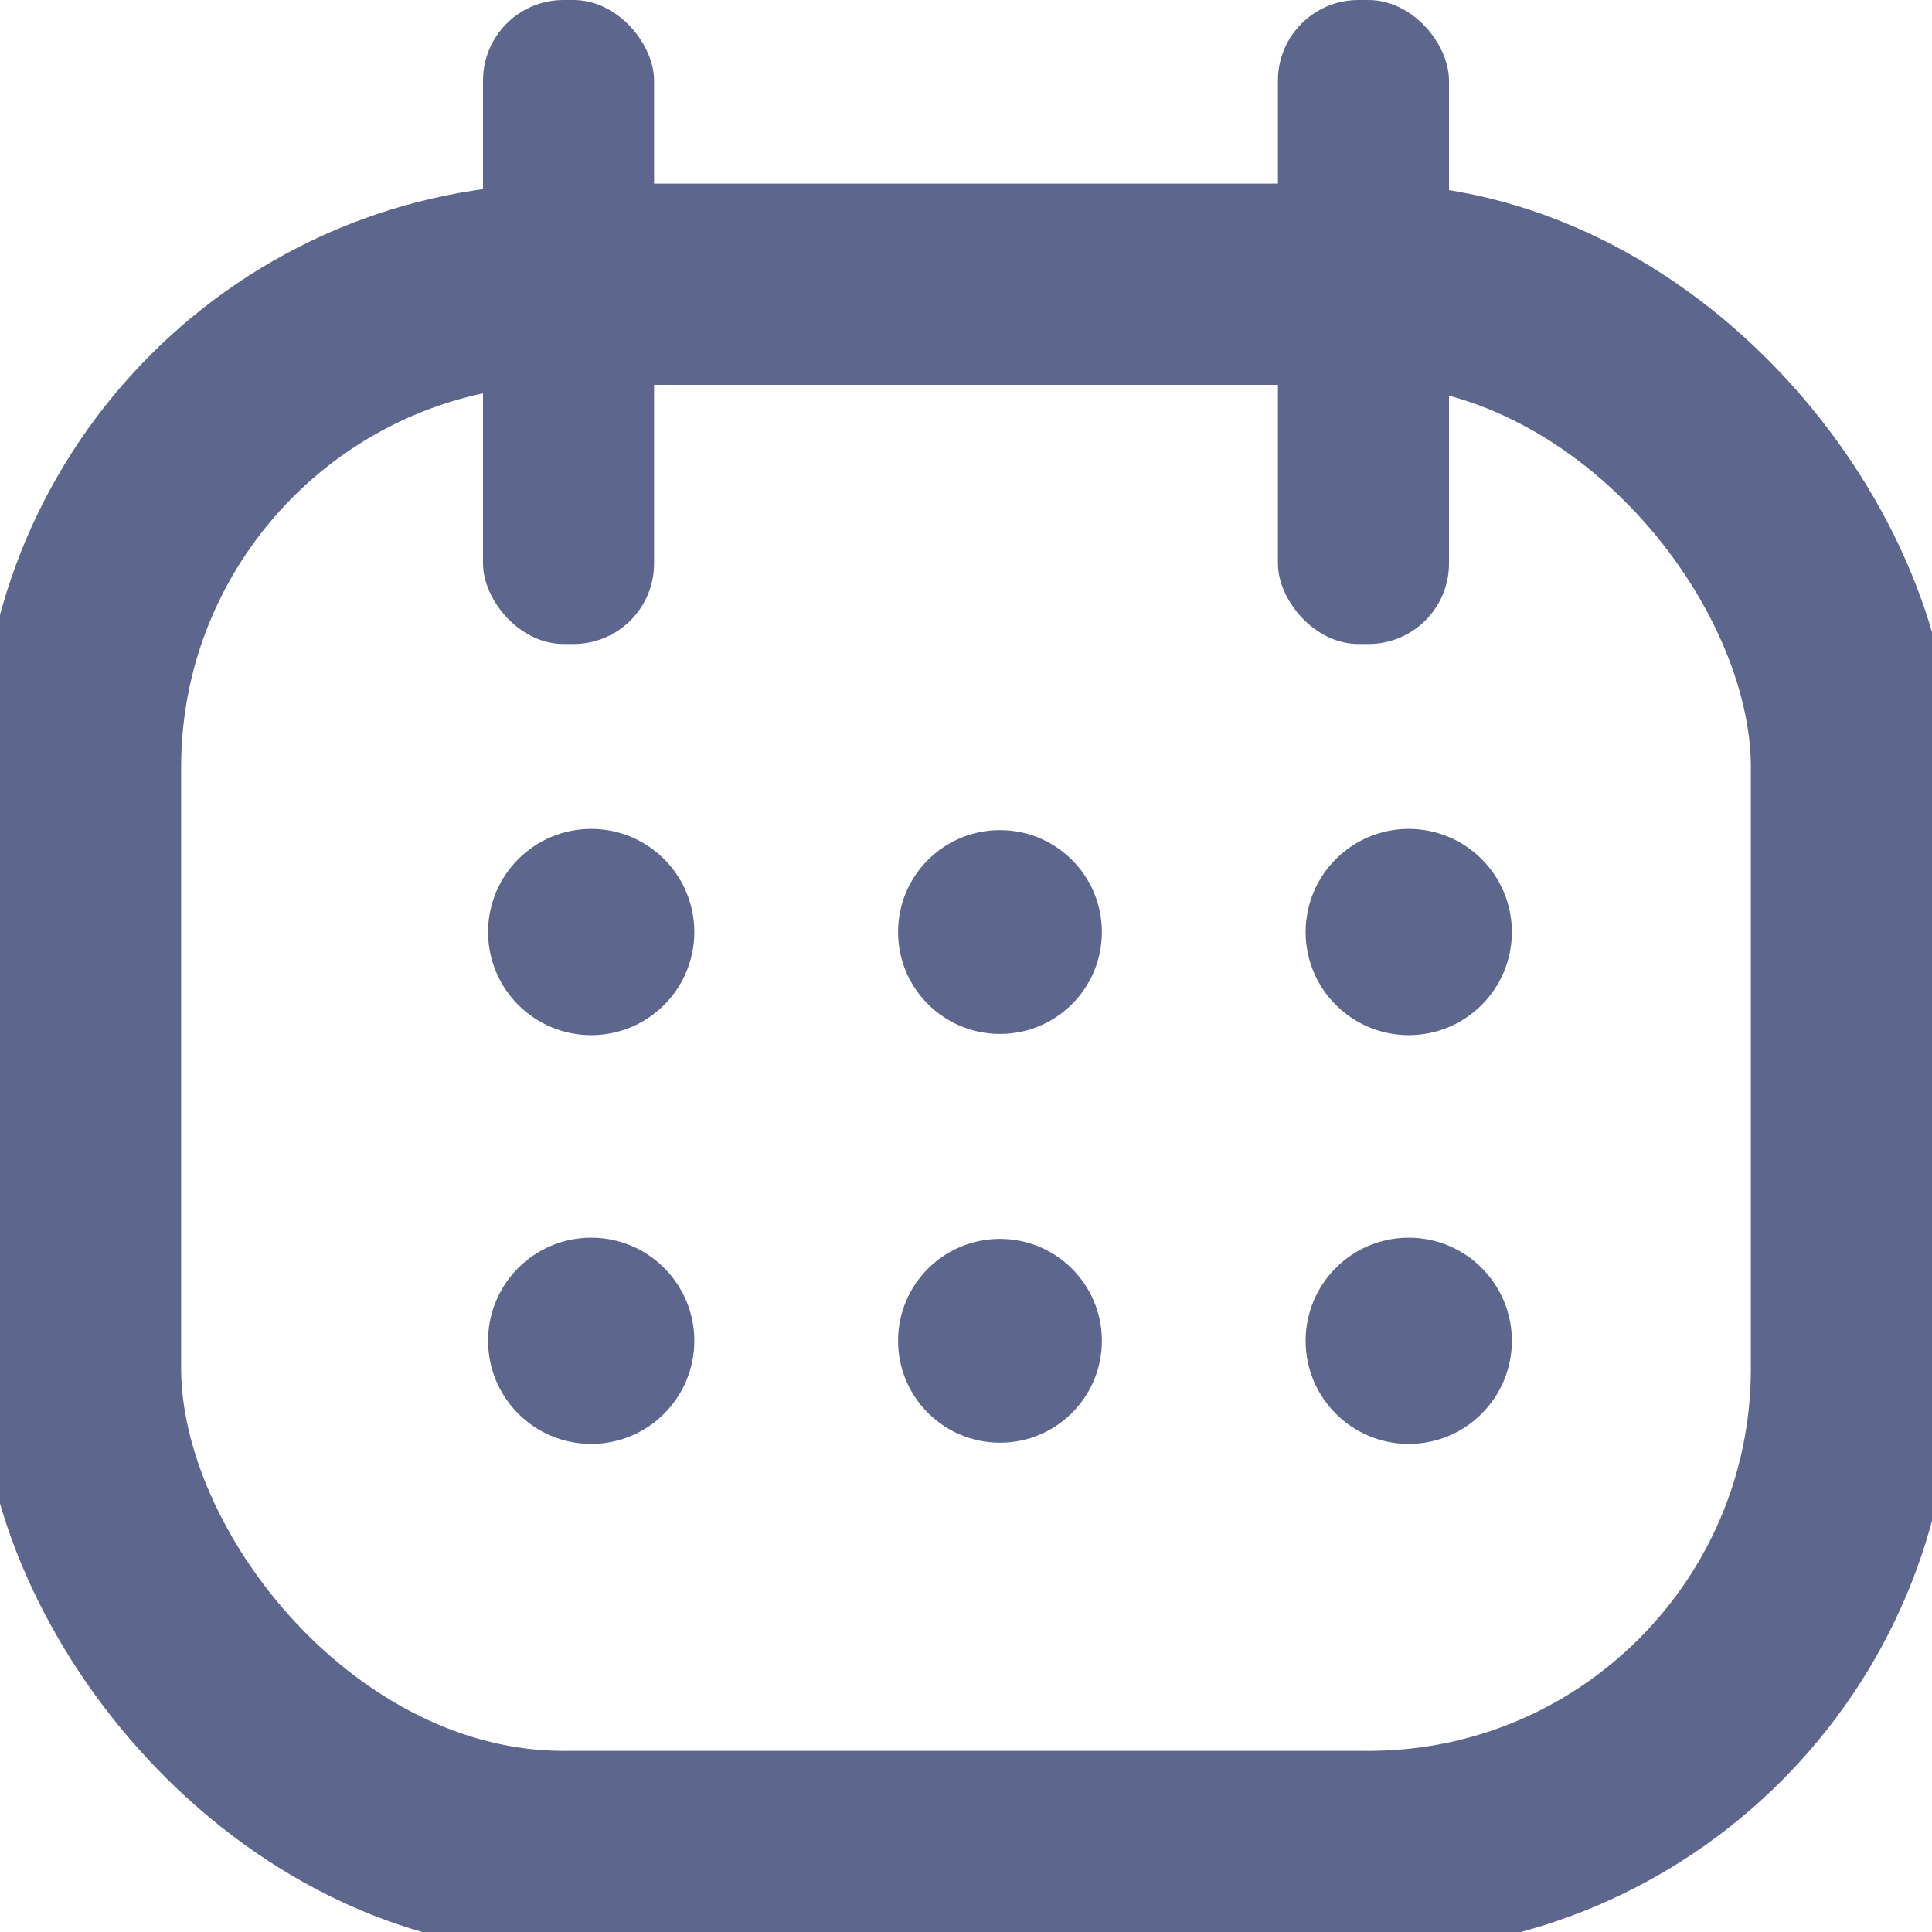 <svg id="calender_icon" data-name="calender icon" xmlns="http://www.w3.org/2000/svg" width="24" height="24" viewBox="0 0 24 24">
<defs>
    <style>
      .cls-1 {
        fill: #5d678e;
      }

      .cls-2 {
        fill: none;
        stroke: #5d678e;
        stroke-width: 2.5px;
      }
    </style>
  </defs>
  <circle class="cls-1" cx="7.344" cy="11.578" r="1.281"/>
  <circle id="Ellipse_822_copy" data-name="Ellipse 822 copy" class="cls-1" cx="12.422" cy="11.578" r="1.266"/>
  <circle id="Ellipse_822_copy_2" data-name="Ellipse 822 copy 2" class="cls-1" cx="17.5" cy="11.578" r="1.281"/>
  <circle id="Ellipse_822_copy_3" data-name="Ellipse 822 copy 3" class="cls-1" cx="7.344" cy="16.656" r="1.281"/>
  <circle id="Ellipse_822_copy_3-2" data-name="Ellipse 822 copy 3" class="cls-1" cx="12.422" cy="16.656" r="1.266"/>
  <circle id="Ellipse_822_copy_3-3" data-name="Ellipse 822 copy 3" class="cls-1" cx="17.5" cy="16.656" r="1.281"/>
  <rect id="Rounded_Rectangle_820" data-name="Rounded Rectangle 820" class="cls-1" x="6" width="2.125" height="8" rx="1" ry="1"/>
  <rect id="Rounded_Rectangle_820_copy" data-name="Rounded Rectangle 820 copy" class="cls-1" x="15.875" width="2.125" height="8" rx="1" ry="1"/>
  <rect id="Rounded_Rectangle_819" data-name="Rounded Rectangle 819" class="cls-2" x="1" y="3.531" width="22" height="19.469" rx="6" ry="6"/>
</svg>
